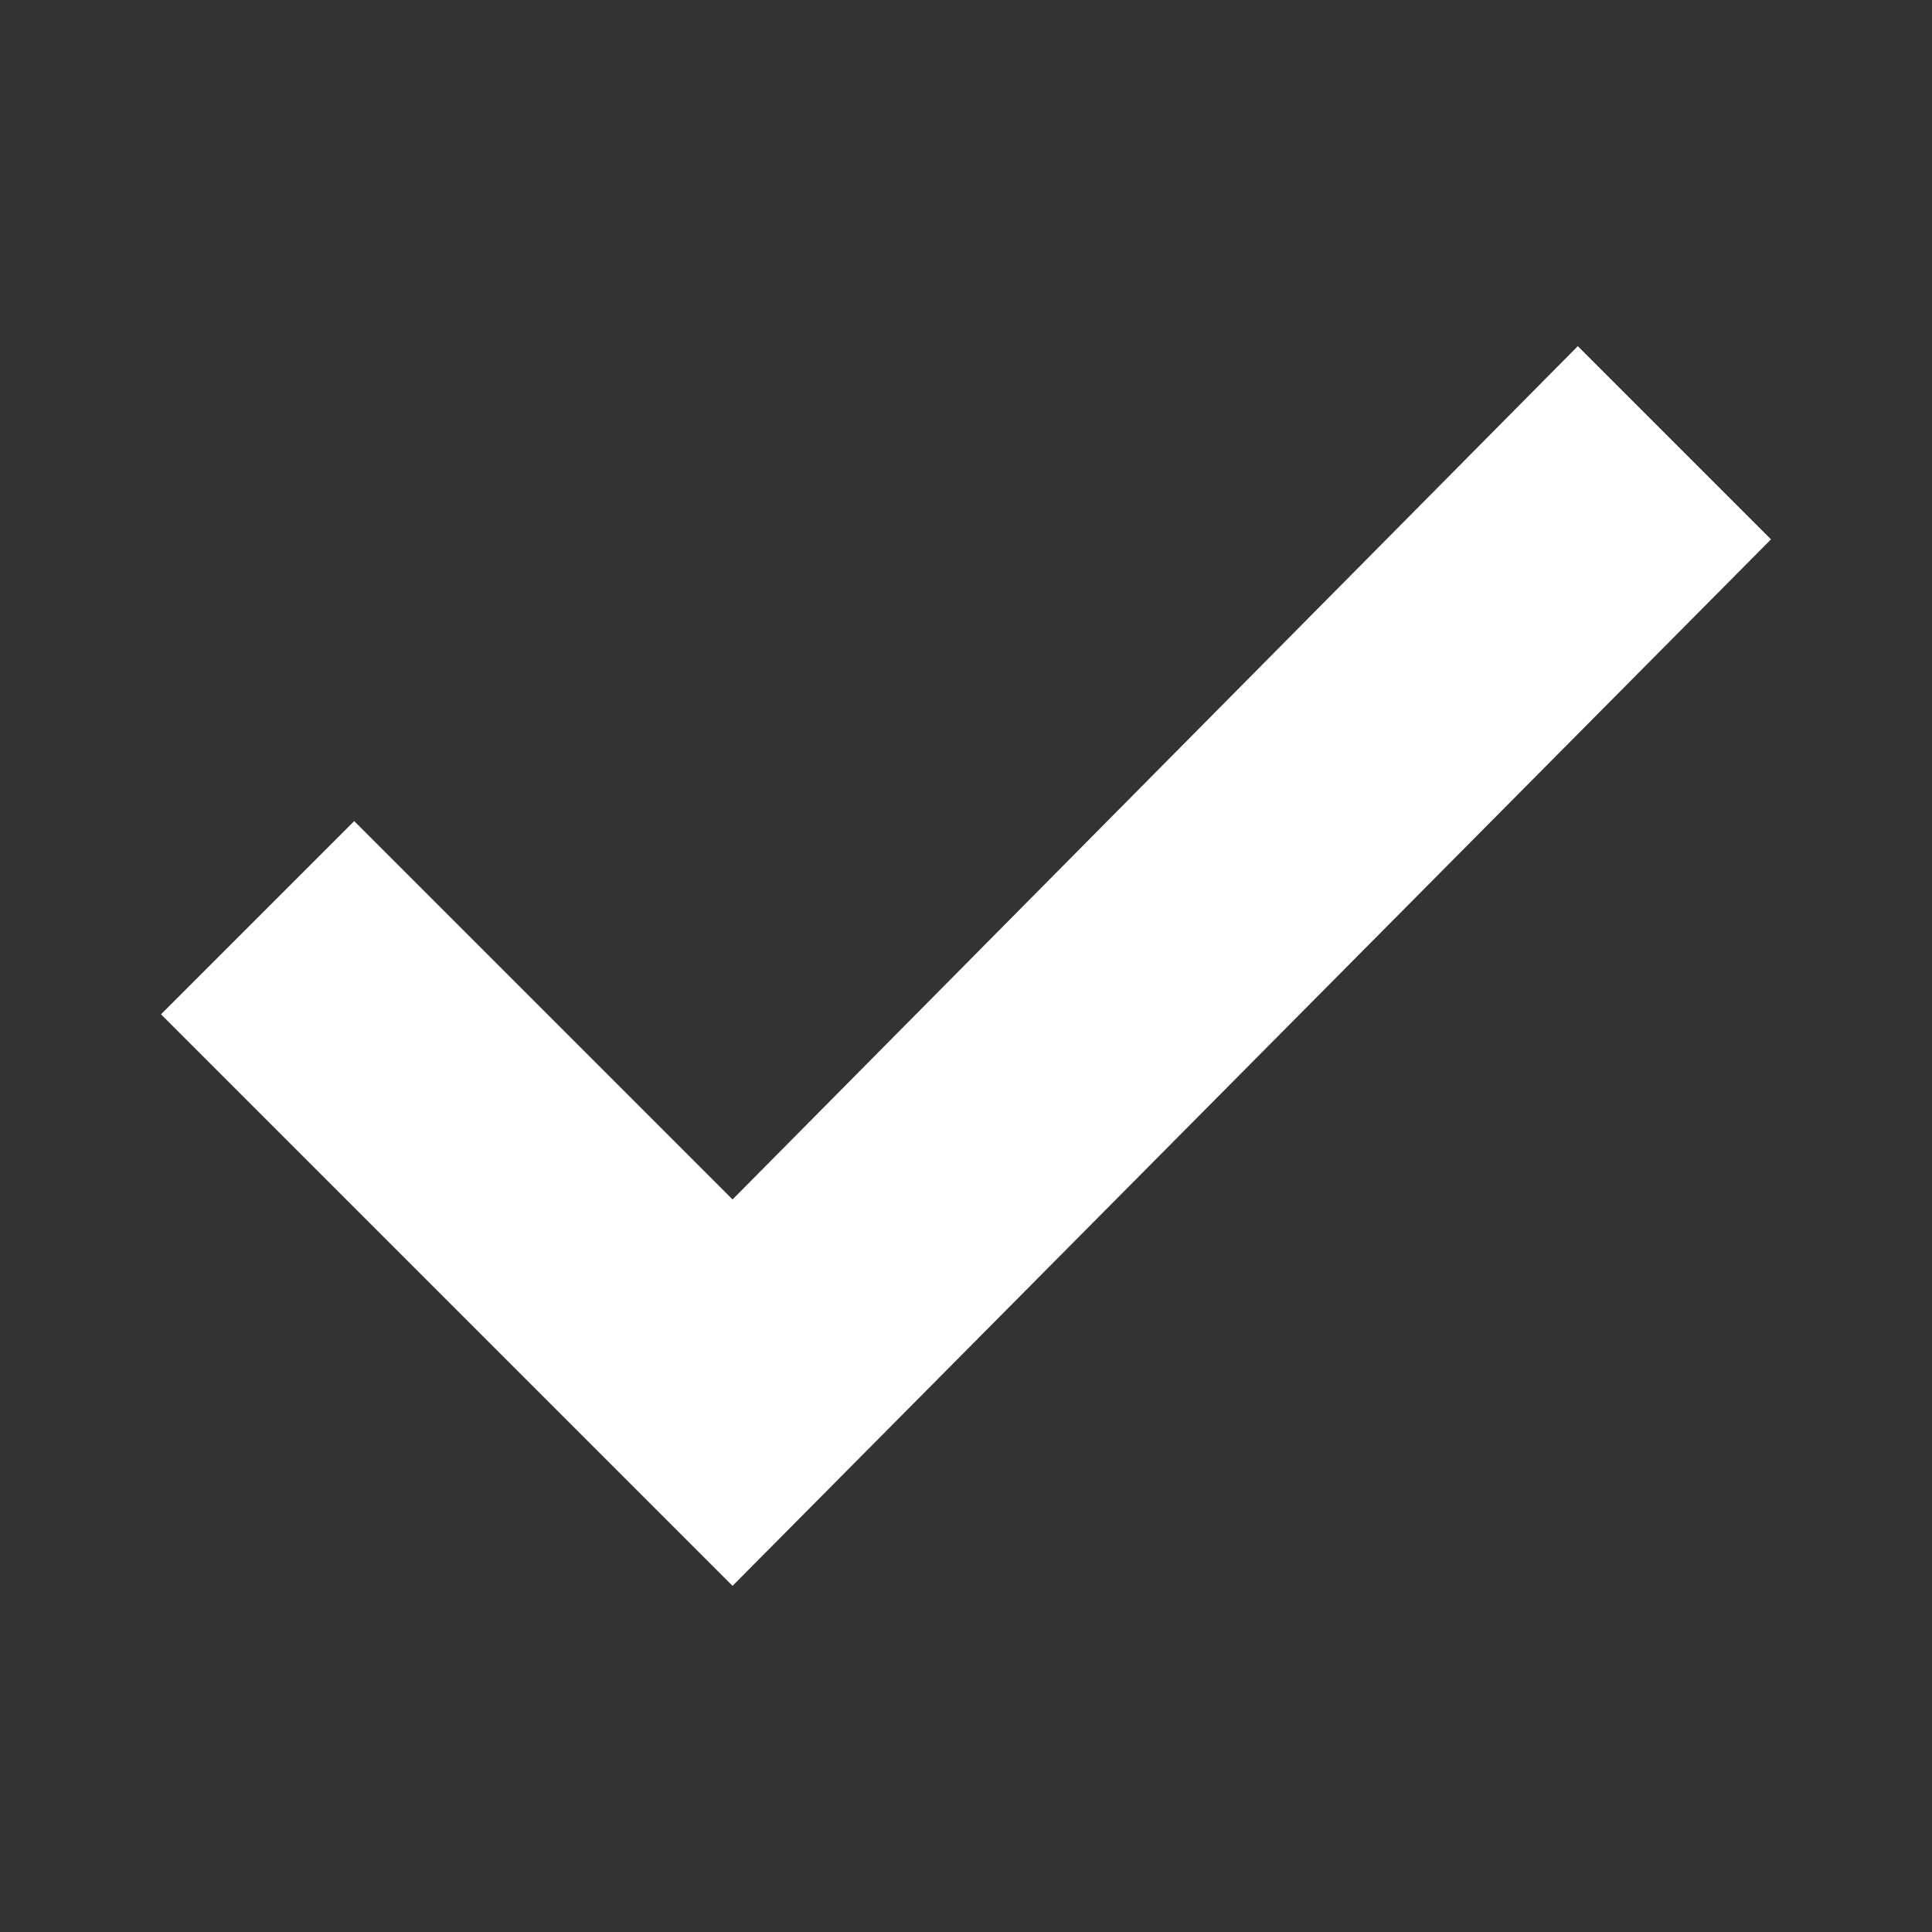 <svg height="24" width="24" xmlns="http://www.w3.org/2000/svg" viewBox="0 0 24 24">
    <rect x="0" y="0" width="24" height="24" fill="#333333" stroke="none"/>
    <path fill="#fff" d="M22,6.7L9.1,19.7L2,12.6l2.4-2.4l4.7,4.7L19.6,4.3L22,6.7z" />
</svg>
